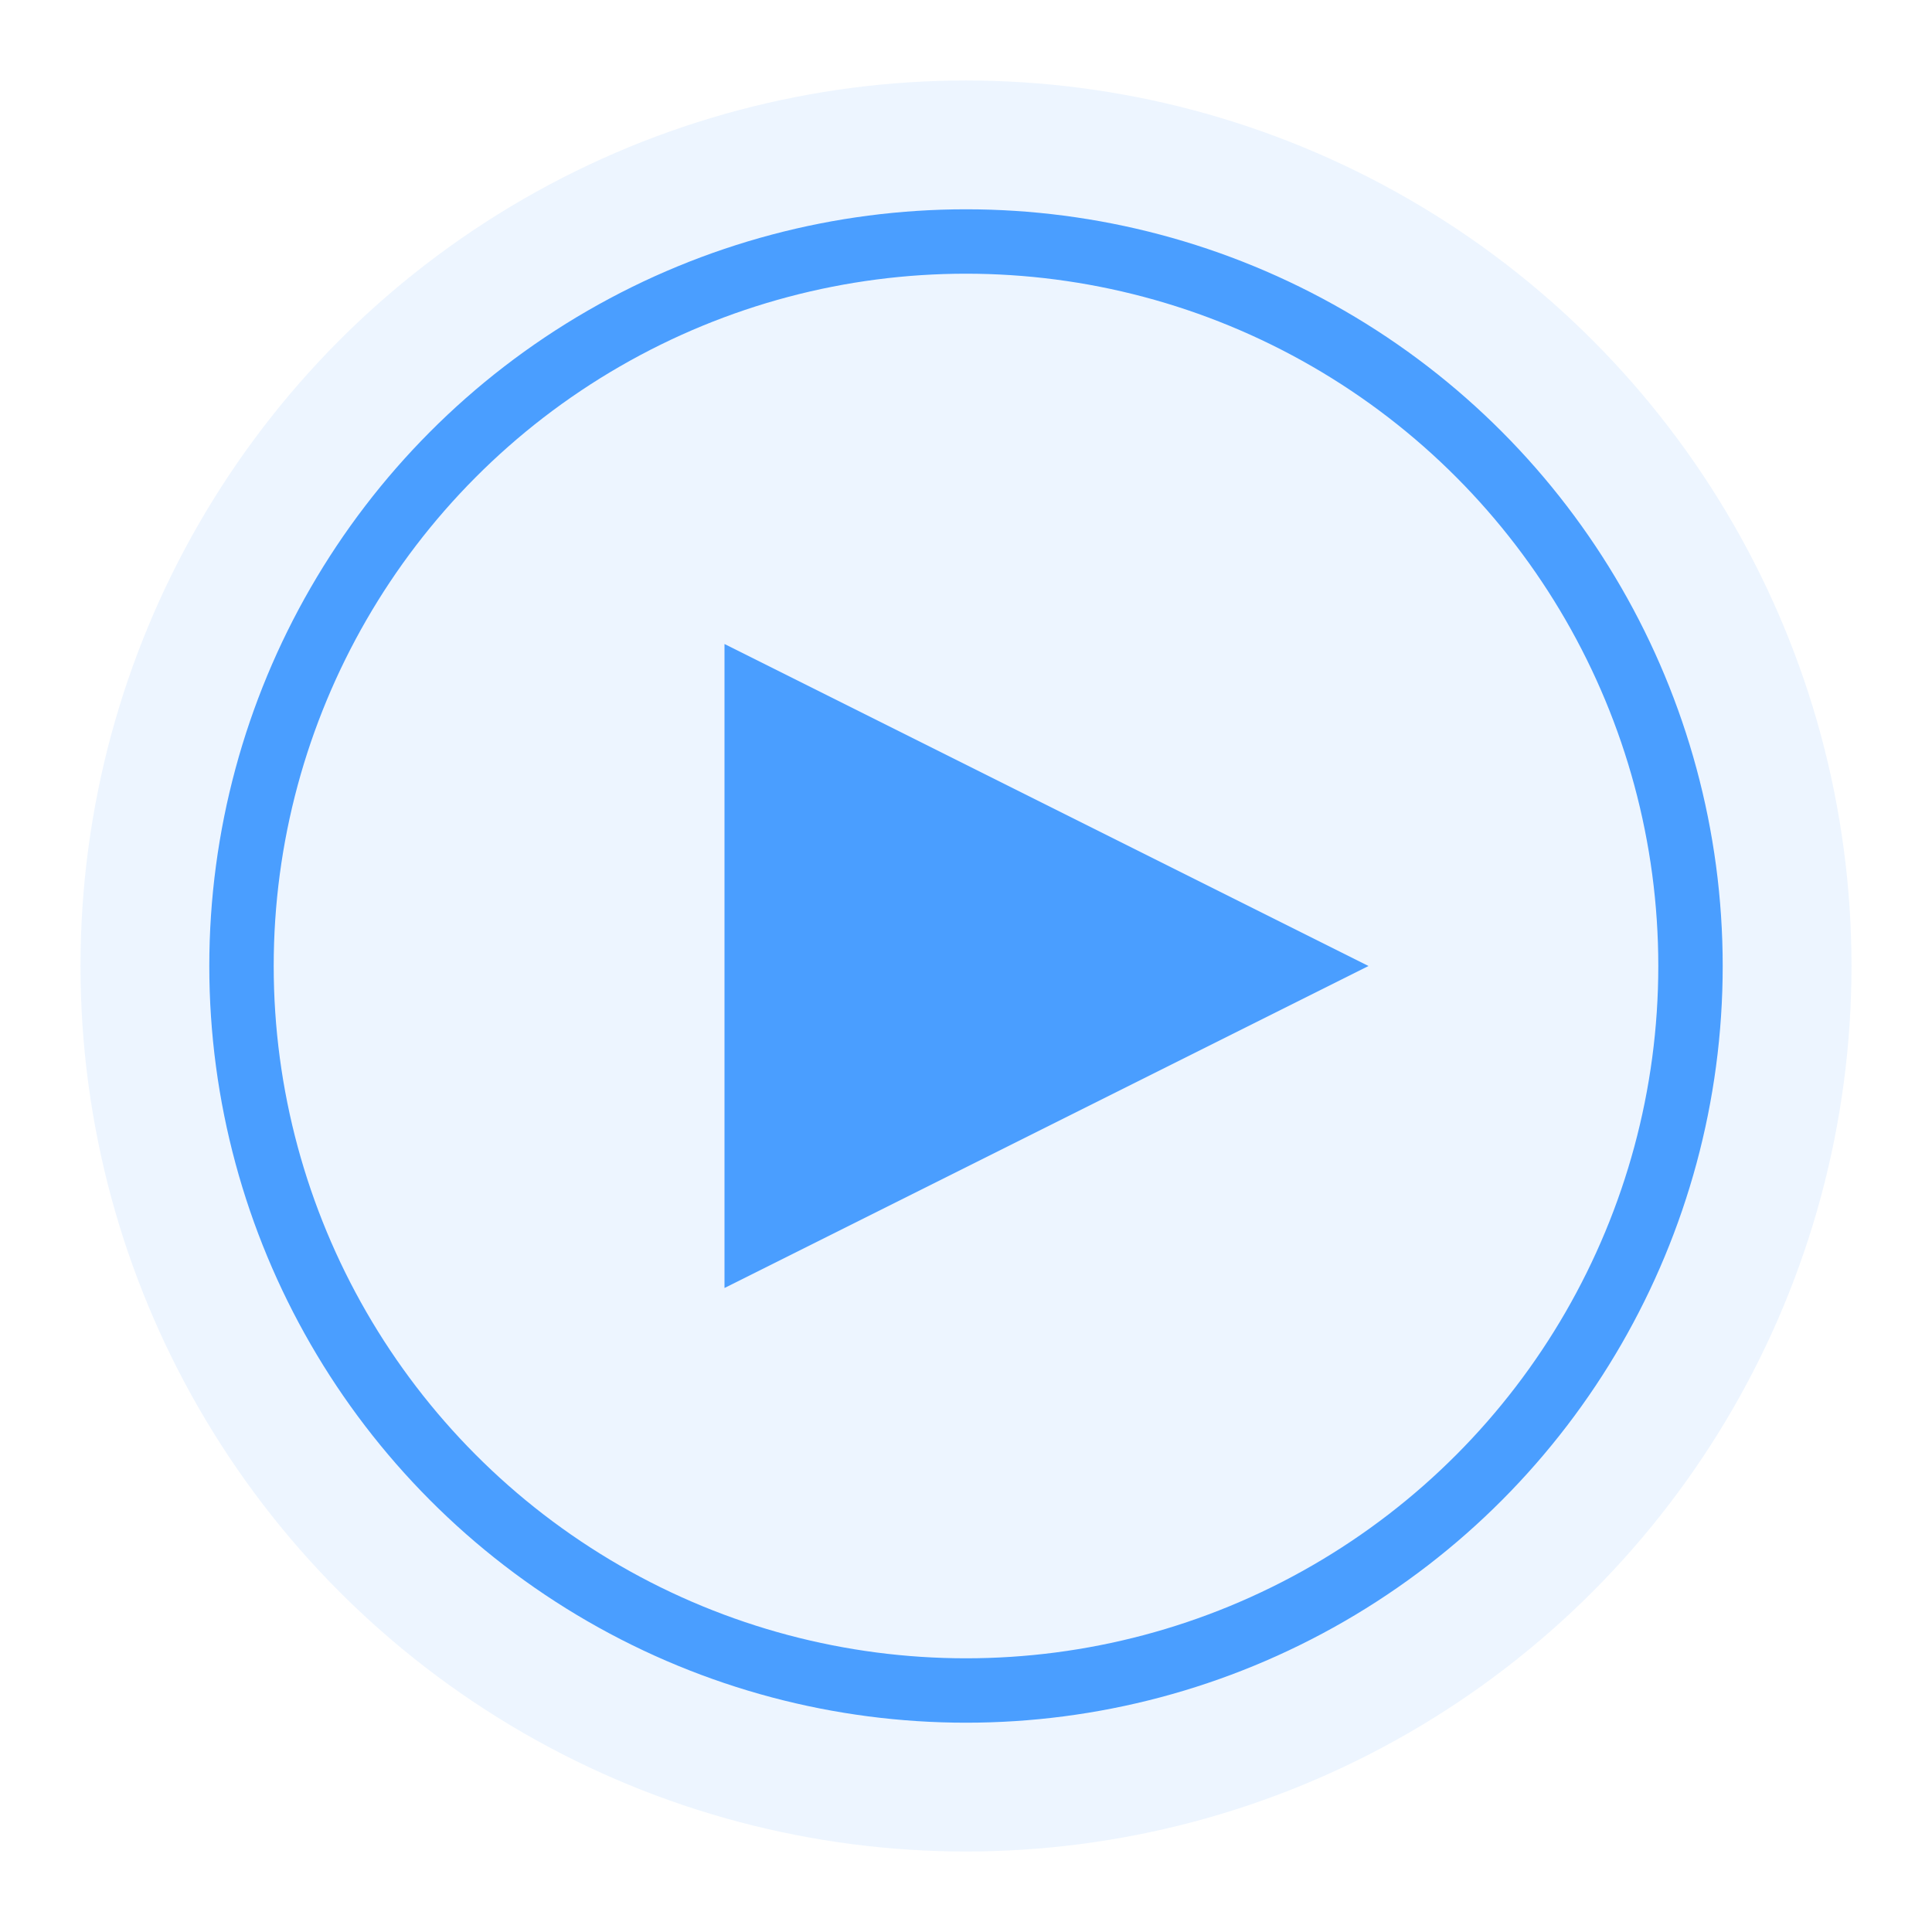 <svg width="120" height="120" viewBox="0 0 120 120" fill="none" xmlns="http://www.w3.org/2000/svg">
    <circle cx="60" cy="60" r="55" fill="#4a9eff" opacity="0.1"/>
    <circle cx="60" cy="60" r="45" stroke="#4a9eff" stroke-width="4"/>
    <path d="M45 40L85 60L45 80V40Z" fill="#4a9eff"/>
</svg>

